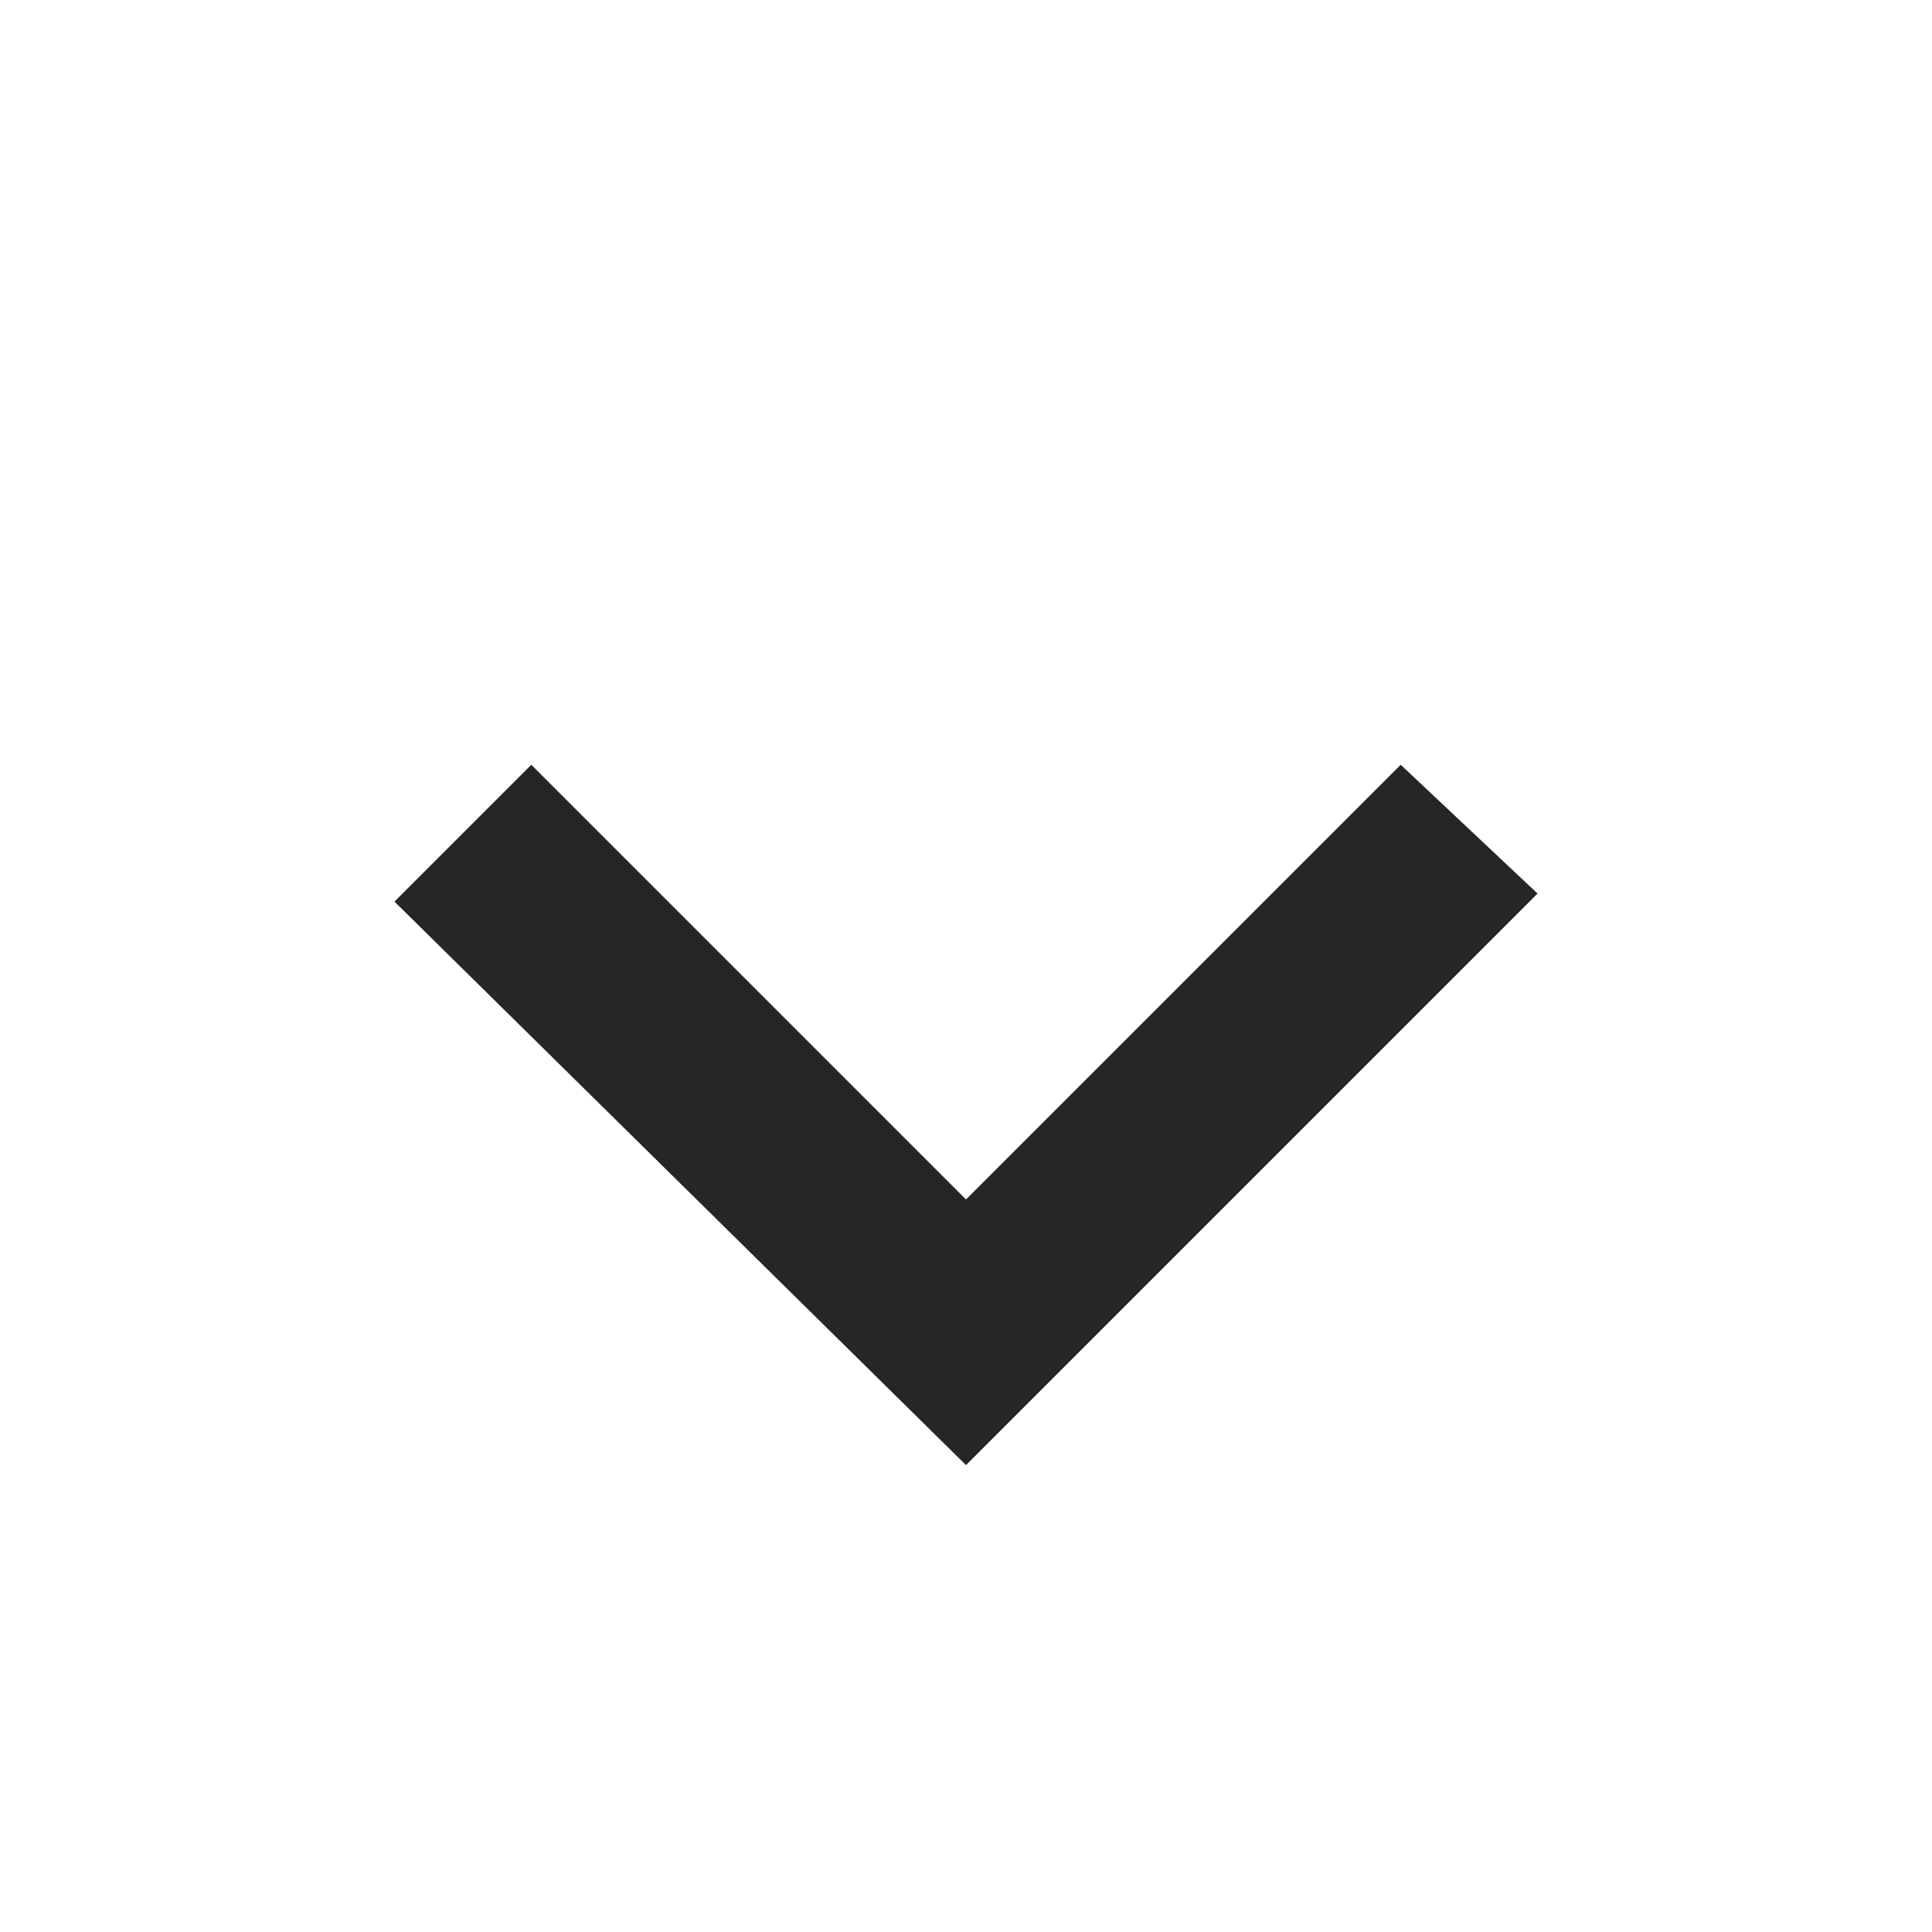 <?xml version="1.0" encoding="UTF-8"?>
<!DOCTYPE svg>
<svg xmlns="http://www.w3.org/2000/svg" version="1.1" width="24" height="24" viewBox="0 0 24 24"><path fill="#262626" d="M17.4,9.5,12,14.9,6.6,9.5,4.9,11.2l7.1,7,7.1-7.1z"/></svg>